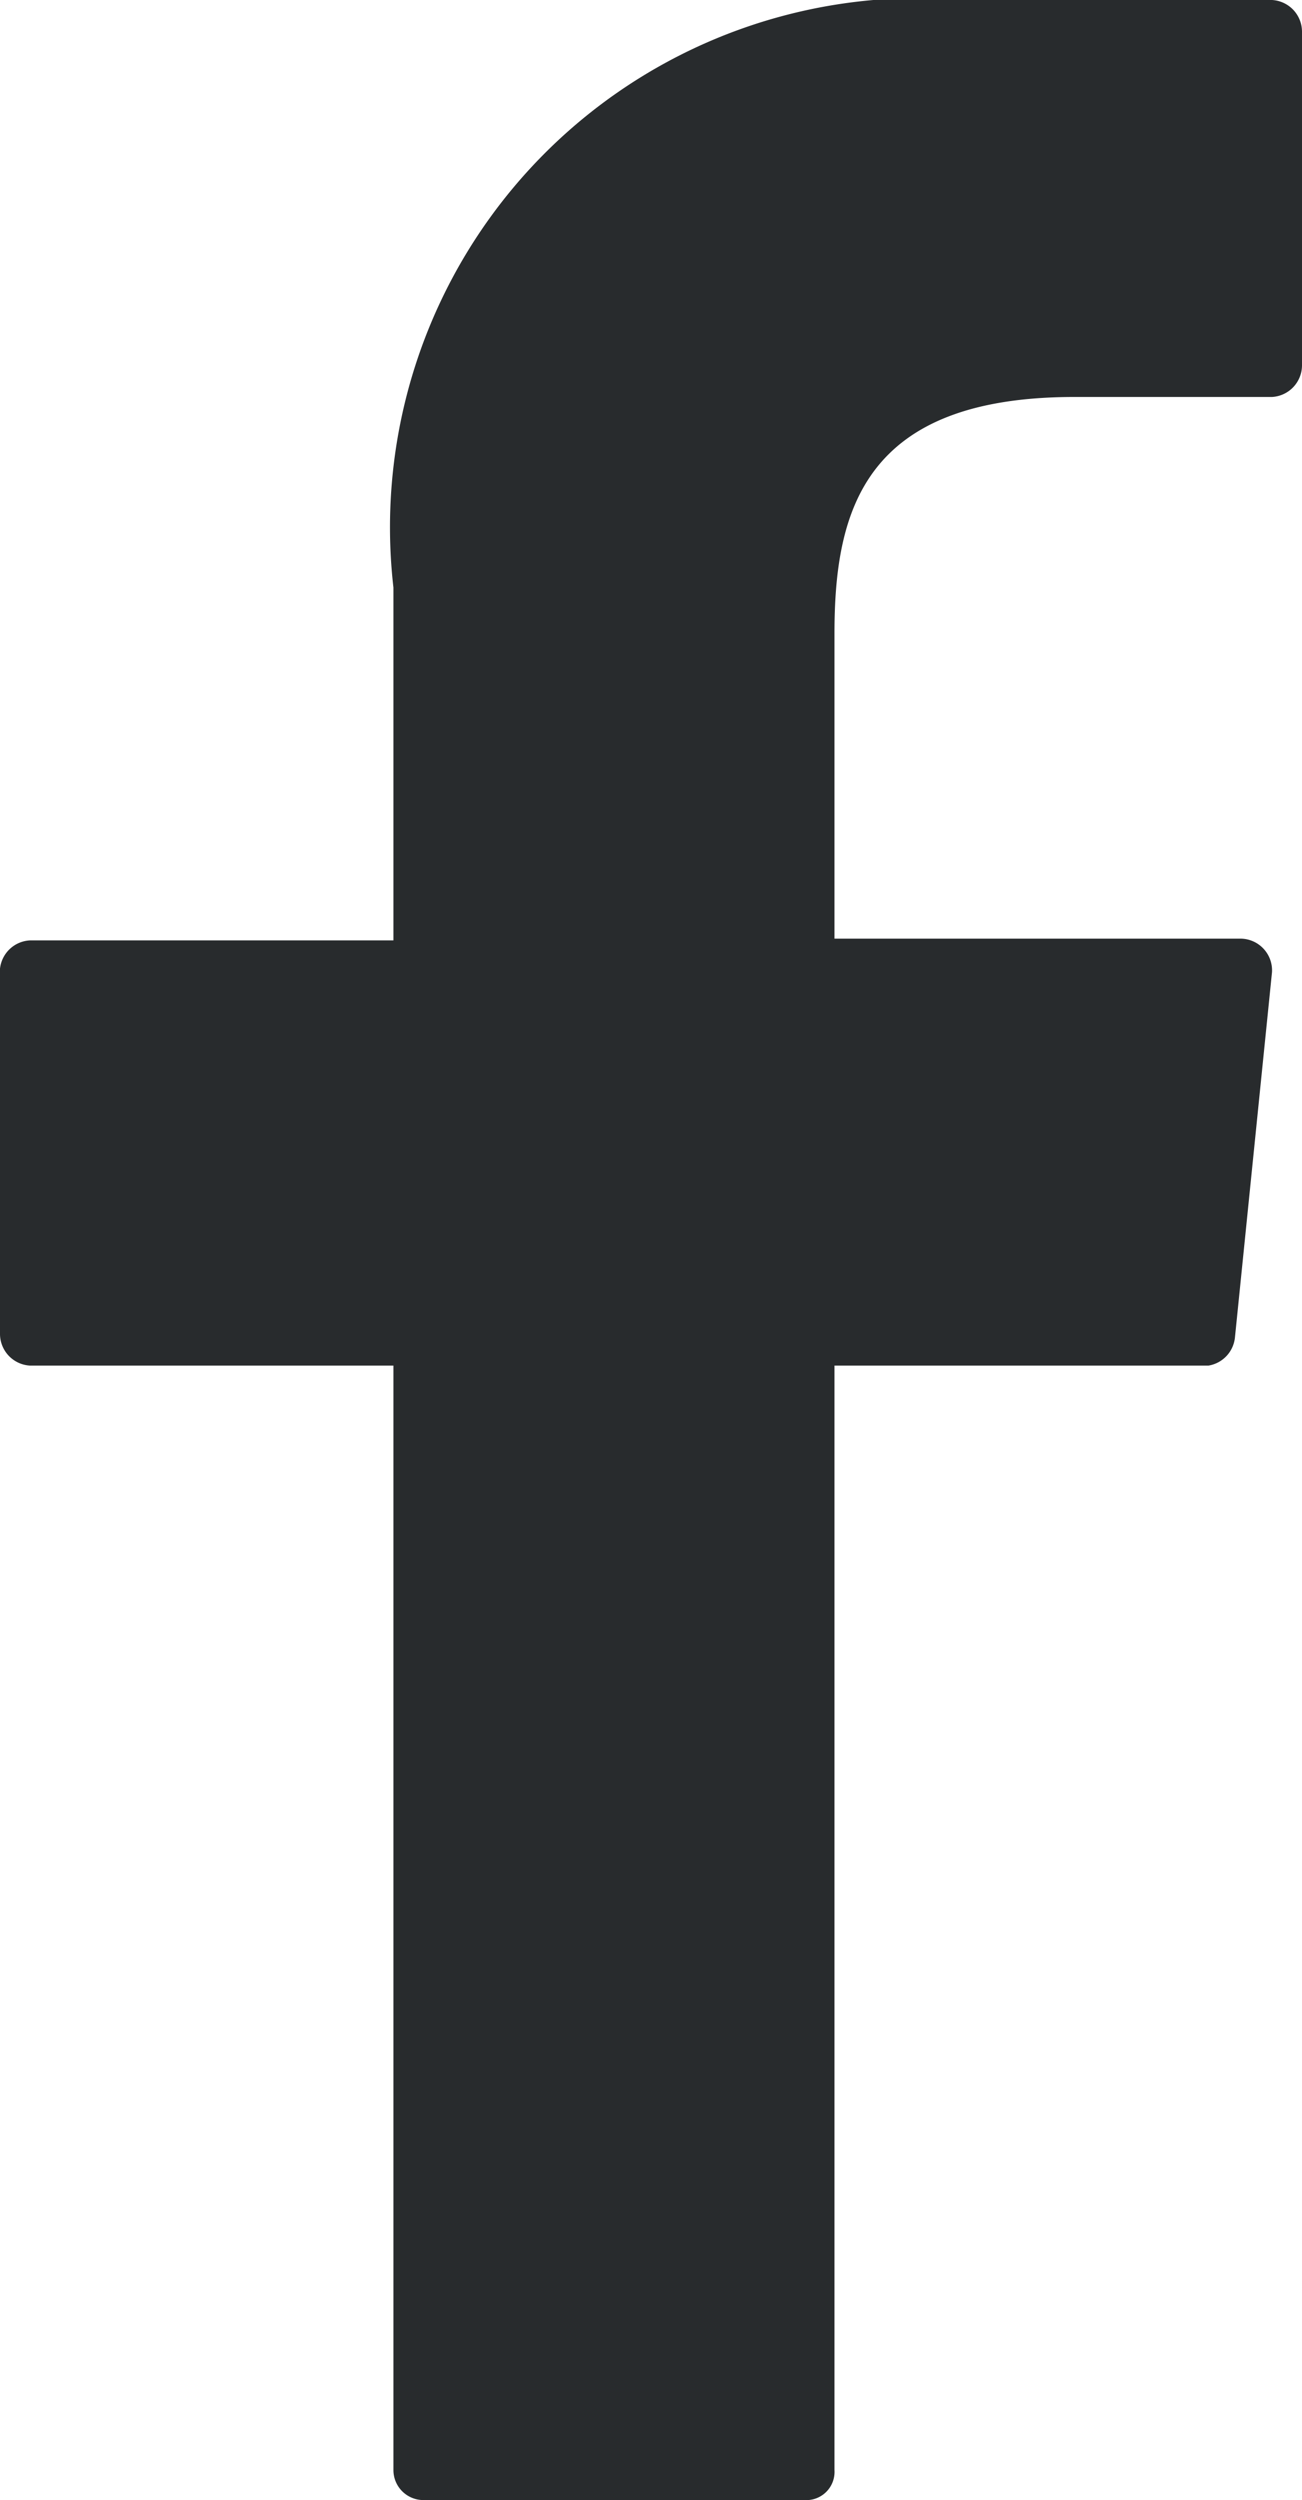 <svg xmlns="http://www.w3.org/2000/svg" widht="7.38" height="14.17" viewBox="0 0 7.38 14.17"><defs><style>.cls-1{fill:#282b2d;}</style></defs><g id="Layer_2" data-name="Layer 2"><g id="default"><g id="social"><path class="cls-1" d="M4.73,5.32V3.59c0-.7.17-1.34,1.36-1.34H7.21a.18.18,0,0,0,.17-.18V.18A.18.18,0,0,0,7.21,0H5.47A3,3,0,0,0,2.23,3.33v2H.17A.18.18,0,0,0,0,5.49V7.56a.18.18,0,0,0,.17.18H2.23V14a.17.17,0,0,0,.17.17H4.56A.16.16,0,0,0,4.73,14V7.74H6.85A.18.18,0,0,0,7,7.58l.21-2.07a.18.18,0,0,0-.18-.19Z"/></g></g></g></svg>
